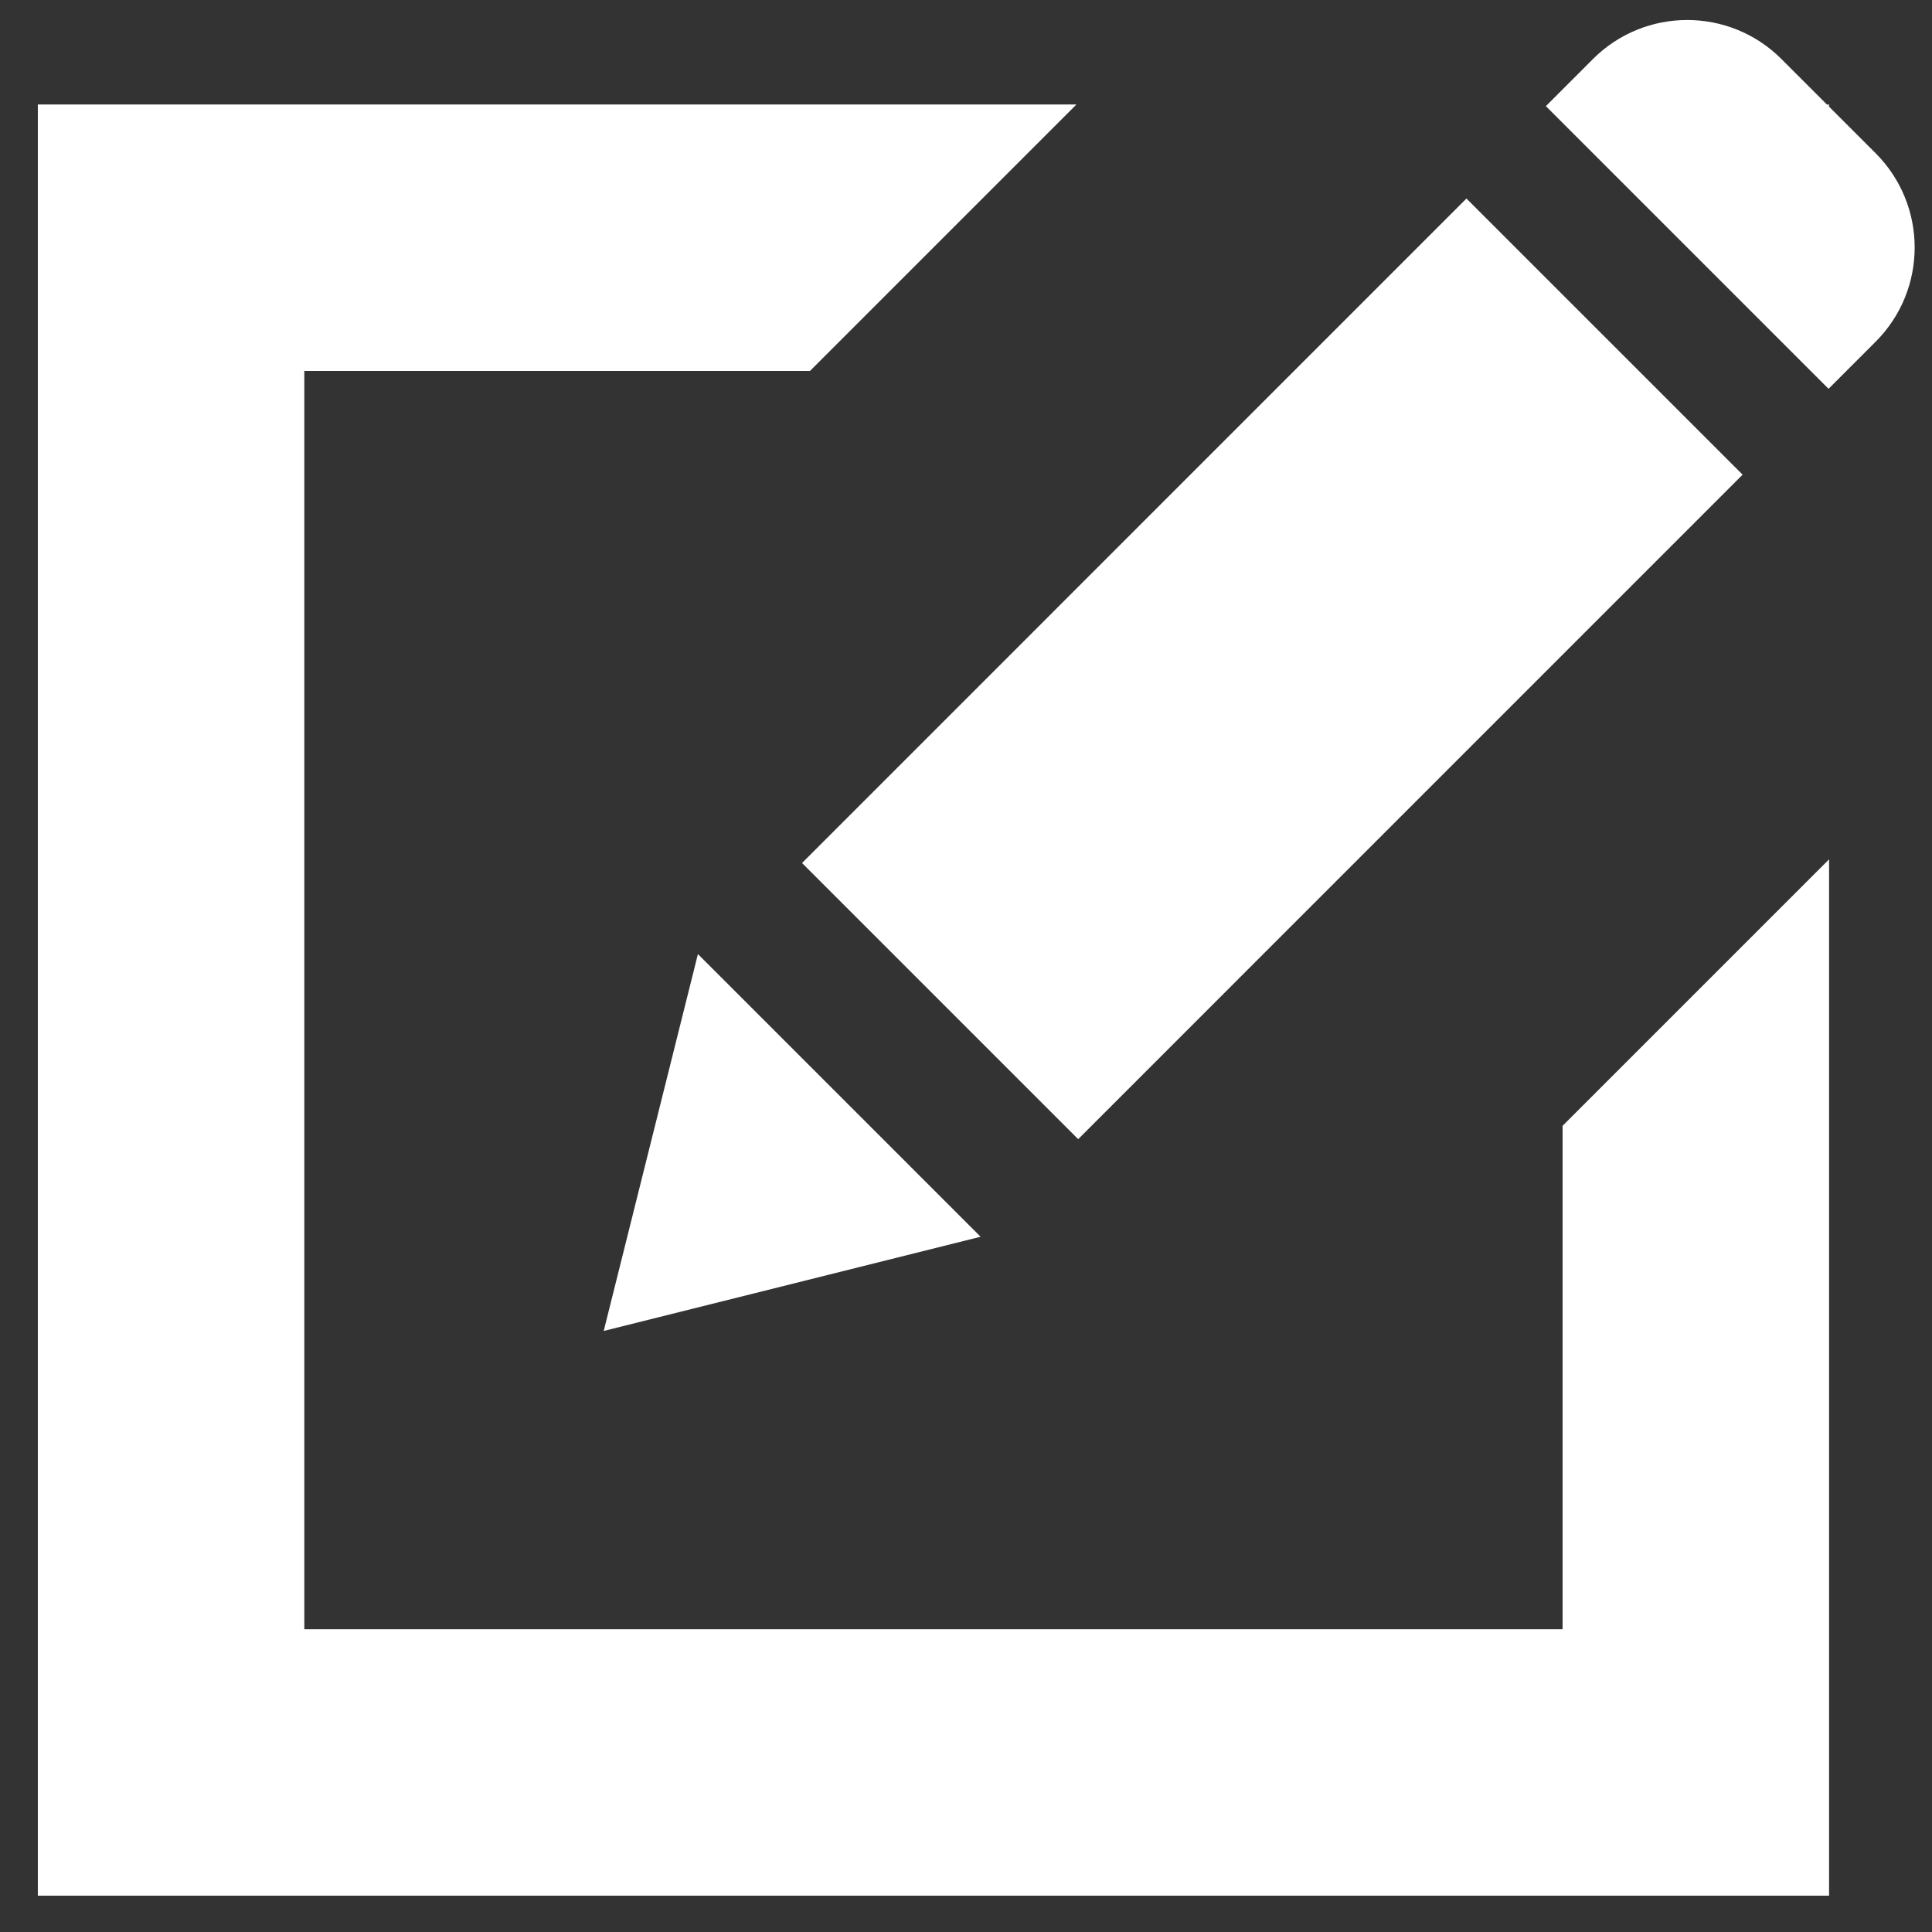 <svg width="29" height="29" viewBox="0 0 29 29" fill="none" xmlns="http://www.w3.org/2000/svg">
<rect x="0" y="0" width="29" height="29" fill="#333333" stroke="none"/>
<path d="M16.184 17.099L12.039 12.954L22.012 2.98L26.157 7.125L16.184 17.099Z" fill="white"/>
<path d="M27.447 5.836L23.204 1.593L23.911 0.886C24.692 0.105 25.959 0.105 26.74 0.886L28.154 2.3C28.935 3.082 28.935 4.348 28.154 5.129L27.447 5.836Z" fill="white"/>
<path d="M9.062 19.978L10.476 14.321L14.719 18.564L9.062 19.978Z" fill="white"/>
<path d="M23.455 24.455H4.568V5.568L12.158 5.568L16.158 1.568L0.568 1.568L0.568 28.455H27.455L27.455 12.899L23.455 16.899V24.455Z" fill="white"/>
<path d="M27.455 1.602V1.568H27.422L27.455 1.602Z" fill="white"/>
</svg>
